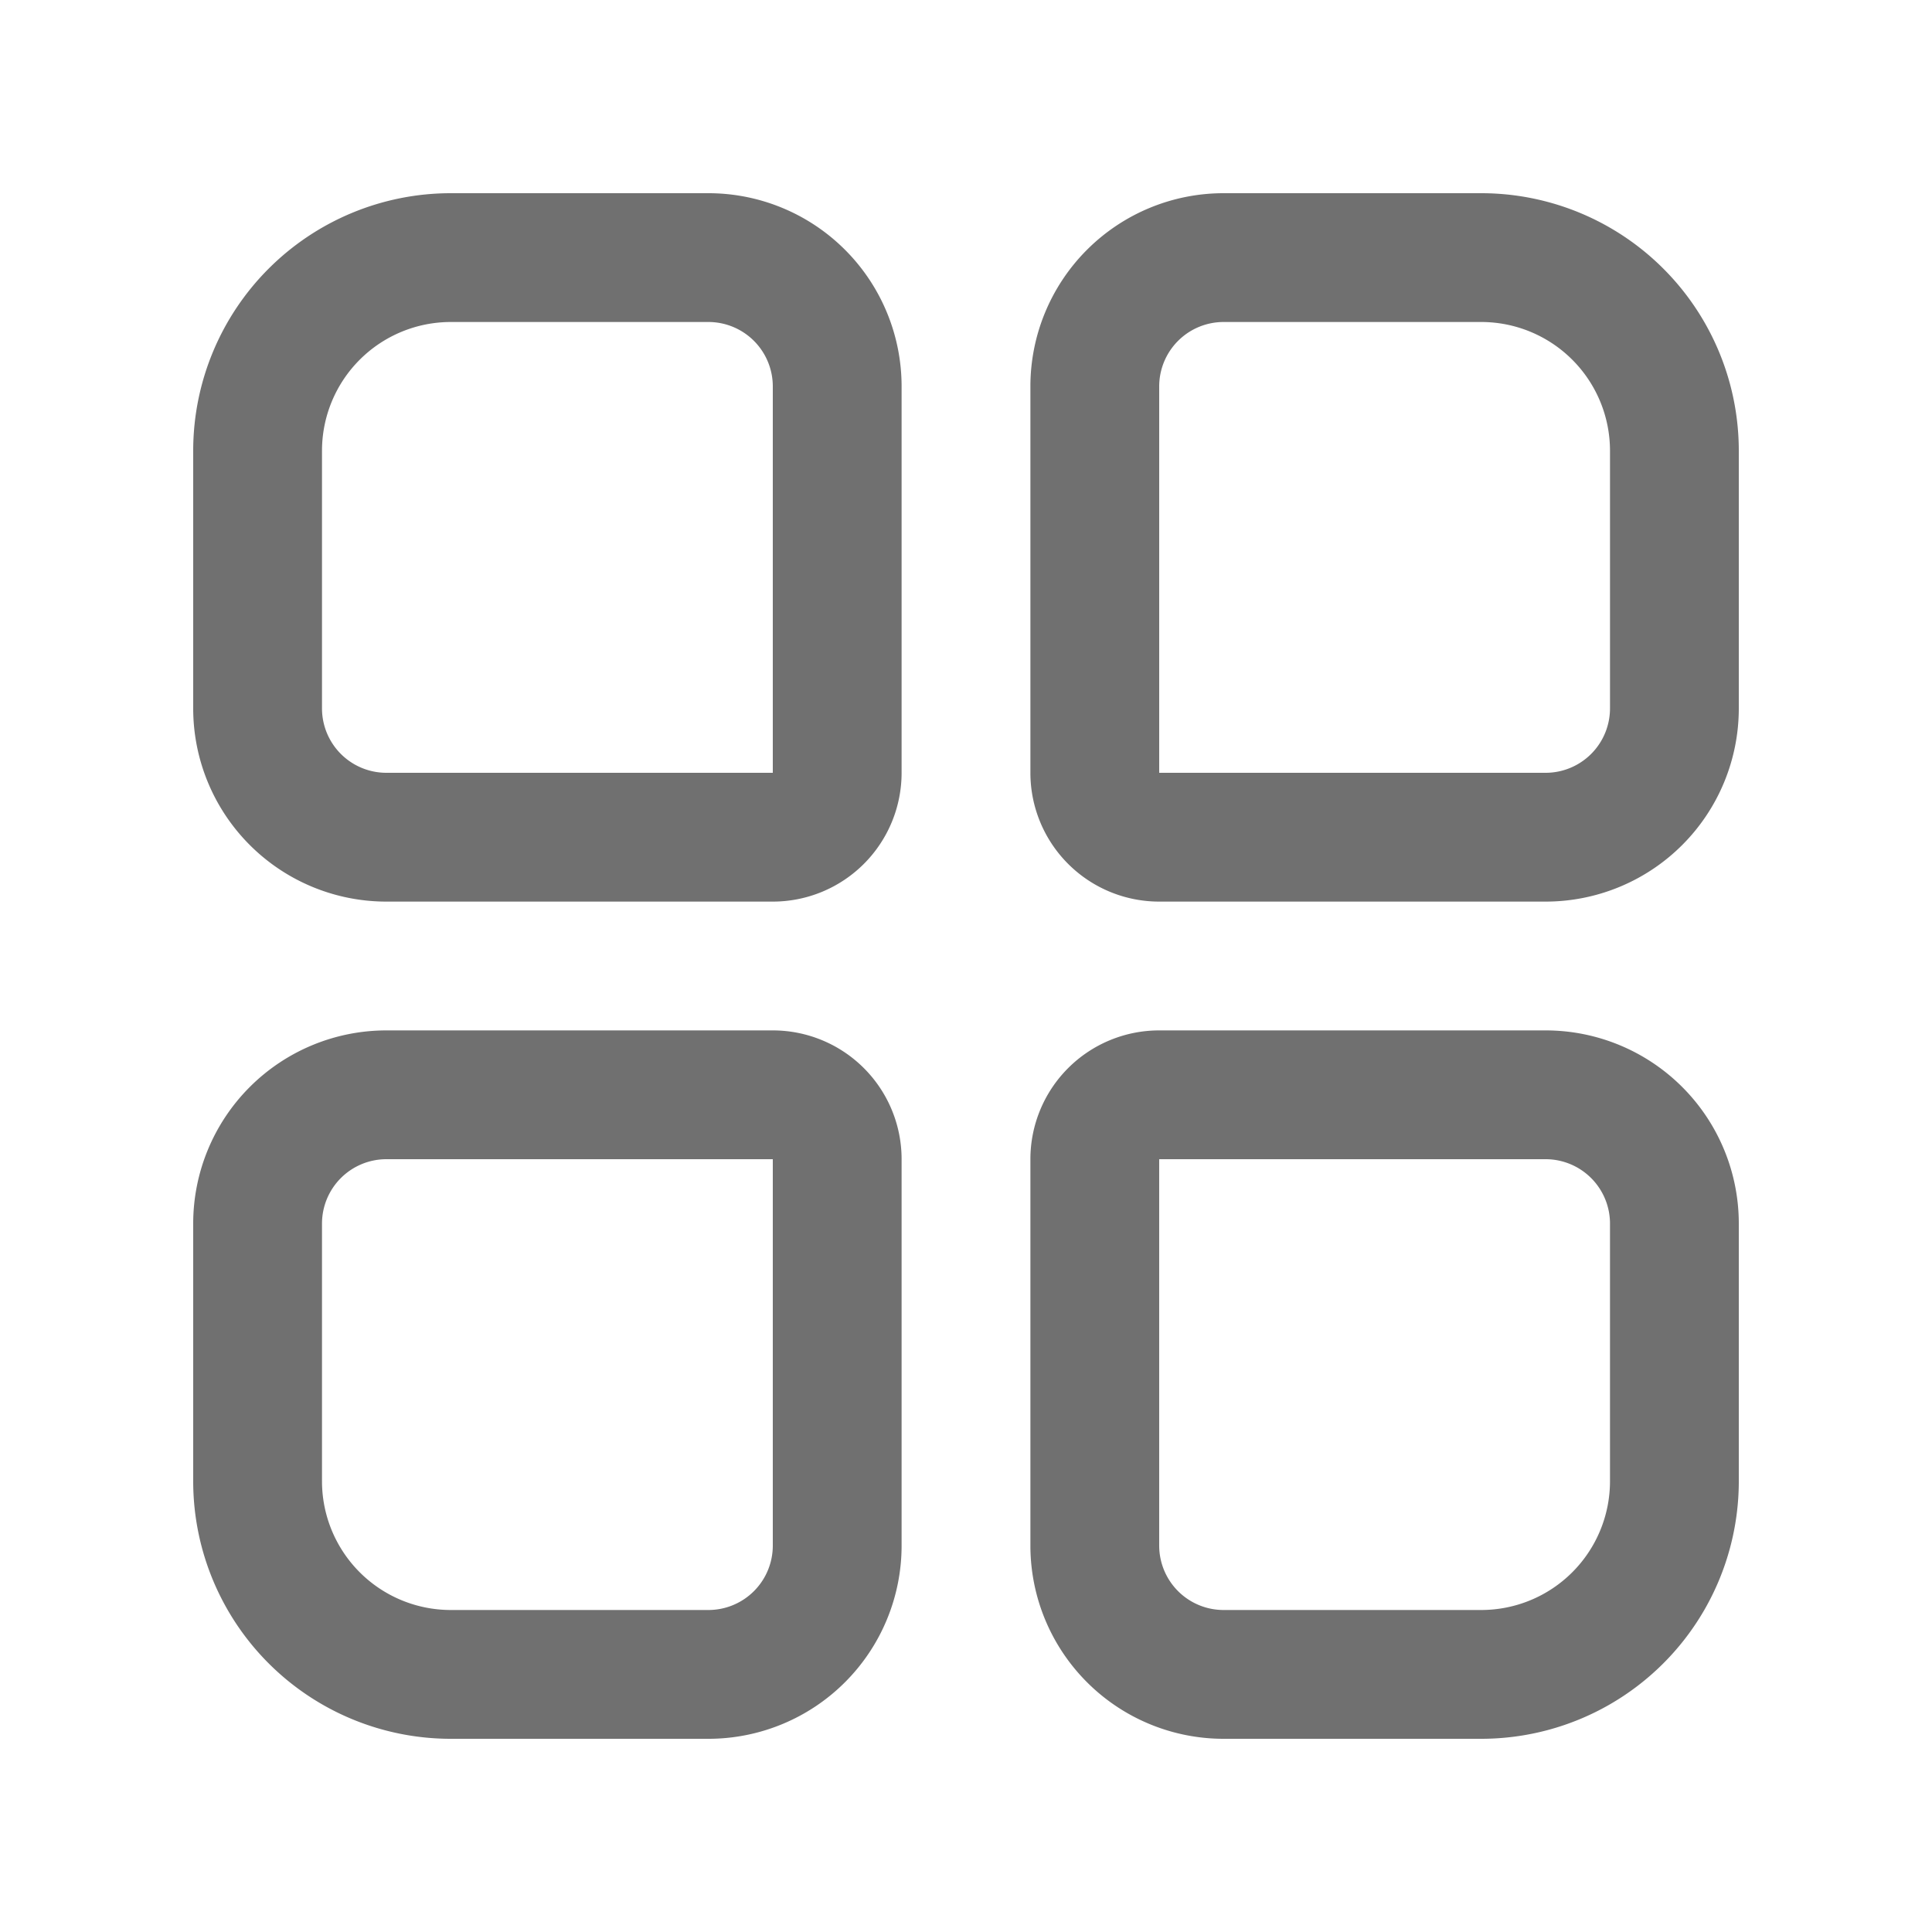 <?xml version="1.0" standalone="no"?><!DOCTYPE svg PUBLIC "-//W3C//DTD SVG 1.1//EN" "http://www.w3.org/Graphics/SVG/1.1/DTD/svg11.dtd"><svg t="1625120732010" class="icon" viewBox="0 0 1024 1024" version="1.1" xmlns="http://www.w3.org/2000/svg" p-id="3404" xmlns:xlink="http://www.w3.org/1999/xlink" width="64" height="64"><defs><style type="text/css"></style></defs><path d="M409.6 477.867H204.8a102.4 102.4 0 0 1-102.4-102.4V238.933a136.533 136.533 0 0 1 136.533-136.533h136.533a102.4 102.4 0 0 1 102.4 102.4v204.8a68.267 68.267 0 0 1-68.267 68.267zM238.933 170.667a68.267 68.267 0 0 0-68.267 68.267v136.533a34.133 34.133 0 0 0 34.133 34.133h204.8V204.8a34.133 34.133 0 0 0-34.133-34.133z m580.267 307.2h-204.8a68.267 68.267 0 0 1-68.267-68.267V204.8a102.4 102.4 0 0 1 102.4-102.4h136.533a136.533 136.533 0 0 1 136.533 136.533v136.533a102.4 102.4 0 0 1-102.4 102.4z m-170.667-307.2a34.133 34.133 0 0 0-34.133 34.133v204.8h204.8a34.133 34.133 0 0 0 34.133-34.133V238.933a68.267 68.267 0 0 0-68.267-68.267z m-273.067 750.933H238.933a136.533 136.533 0 0 1-136.533-136.533v-136.533a102.4 102.4 0 0 1 102.4-102.4h204.8a68.267 68.267 0 0 1 68.267 68.267v204.8a102.4 102.4 0 0 1-102.4 102.4z m-170.667-307.2a34.133 34.133 0 0 0-34.133 34.133v136.533a68.267 68.267 0 0 0 68.267 68.267h136.533a34.133 34.133 0 0 0 34.133-34.133v-204.8z m580.267 307.2h-136.533a102.4 102.4 0 0 1-102.4-102.4v-204.8a68.267 68.267 0 0 1 68.267-68.267h204.8a102.4 102.4 0 0 1 102.4 102.4v136.533a136.533 136.533 0 0 1-136.533 136.533z m-170.667-307.2v204.8a34.133 34.133 0 0 0 34.133 34.133h136.533a68.267 68.267 0 0 0 68.267-68.267v-136.533a34.133 34.133 0 0 0-34.133-34.133z" p-id="3405" fill="#707070"></path></svg>